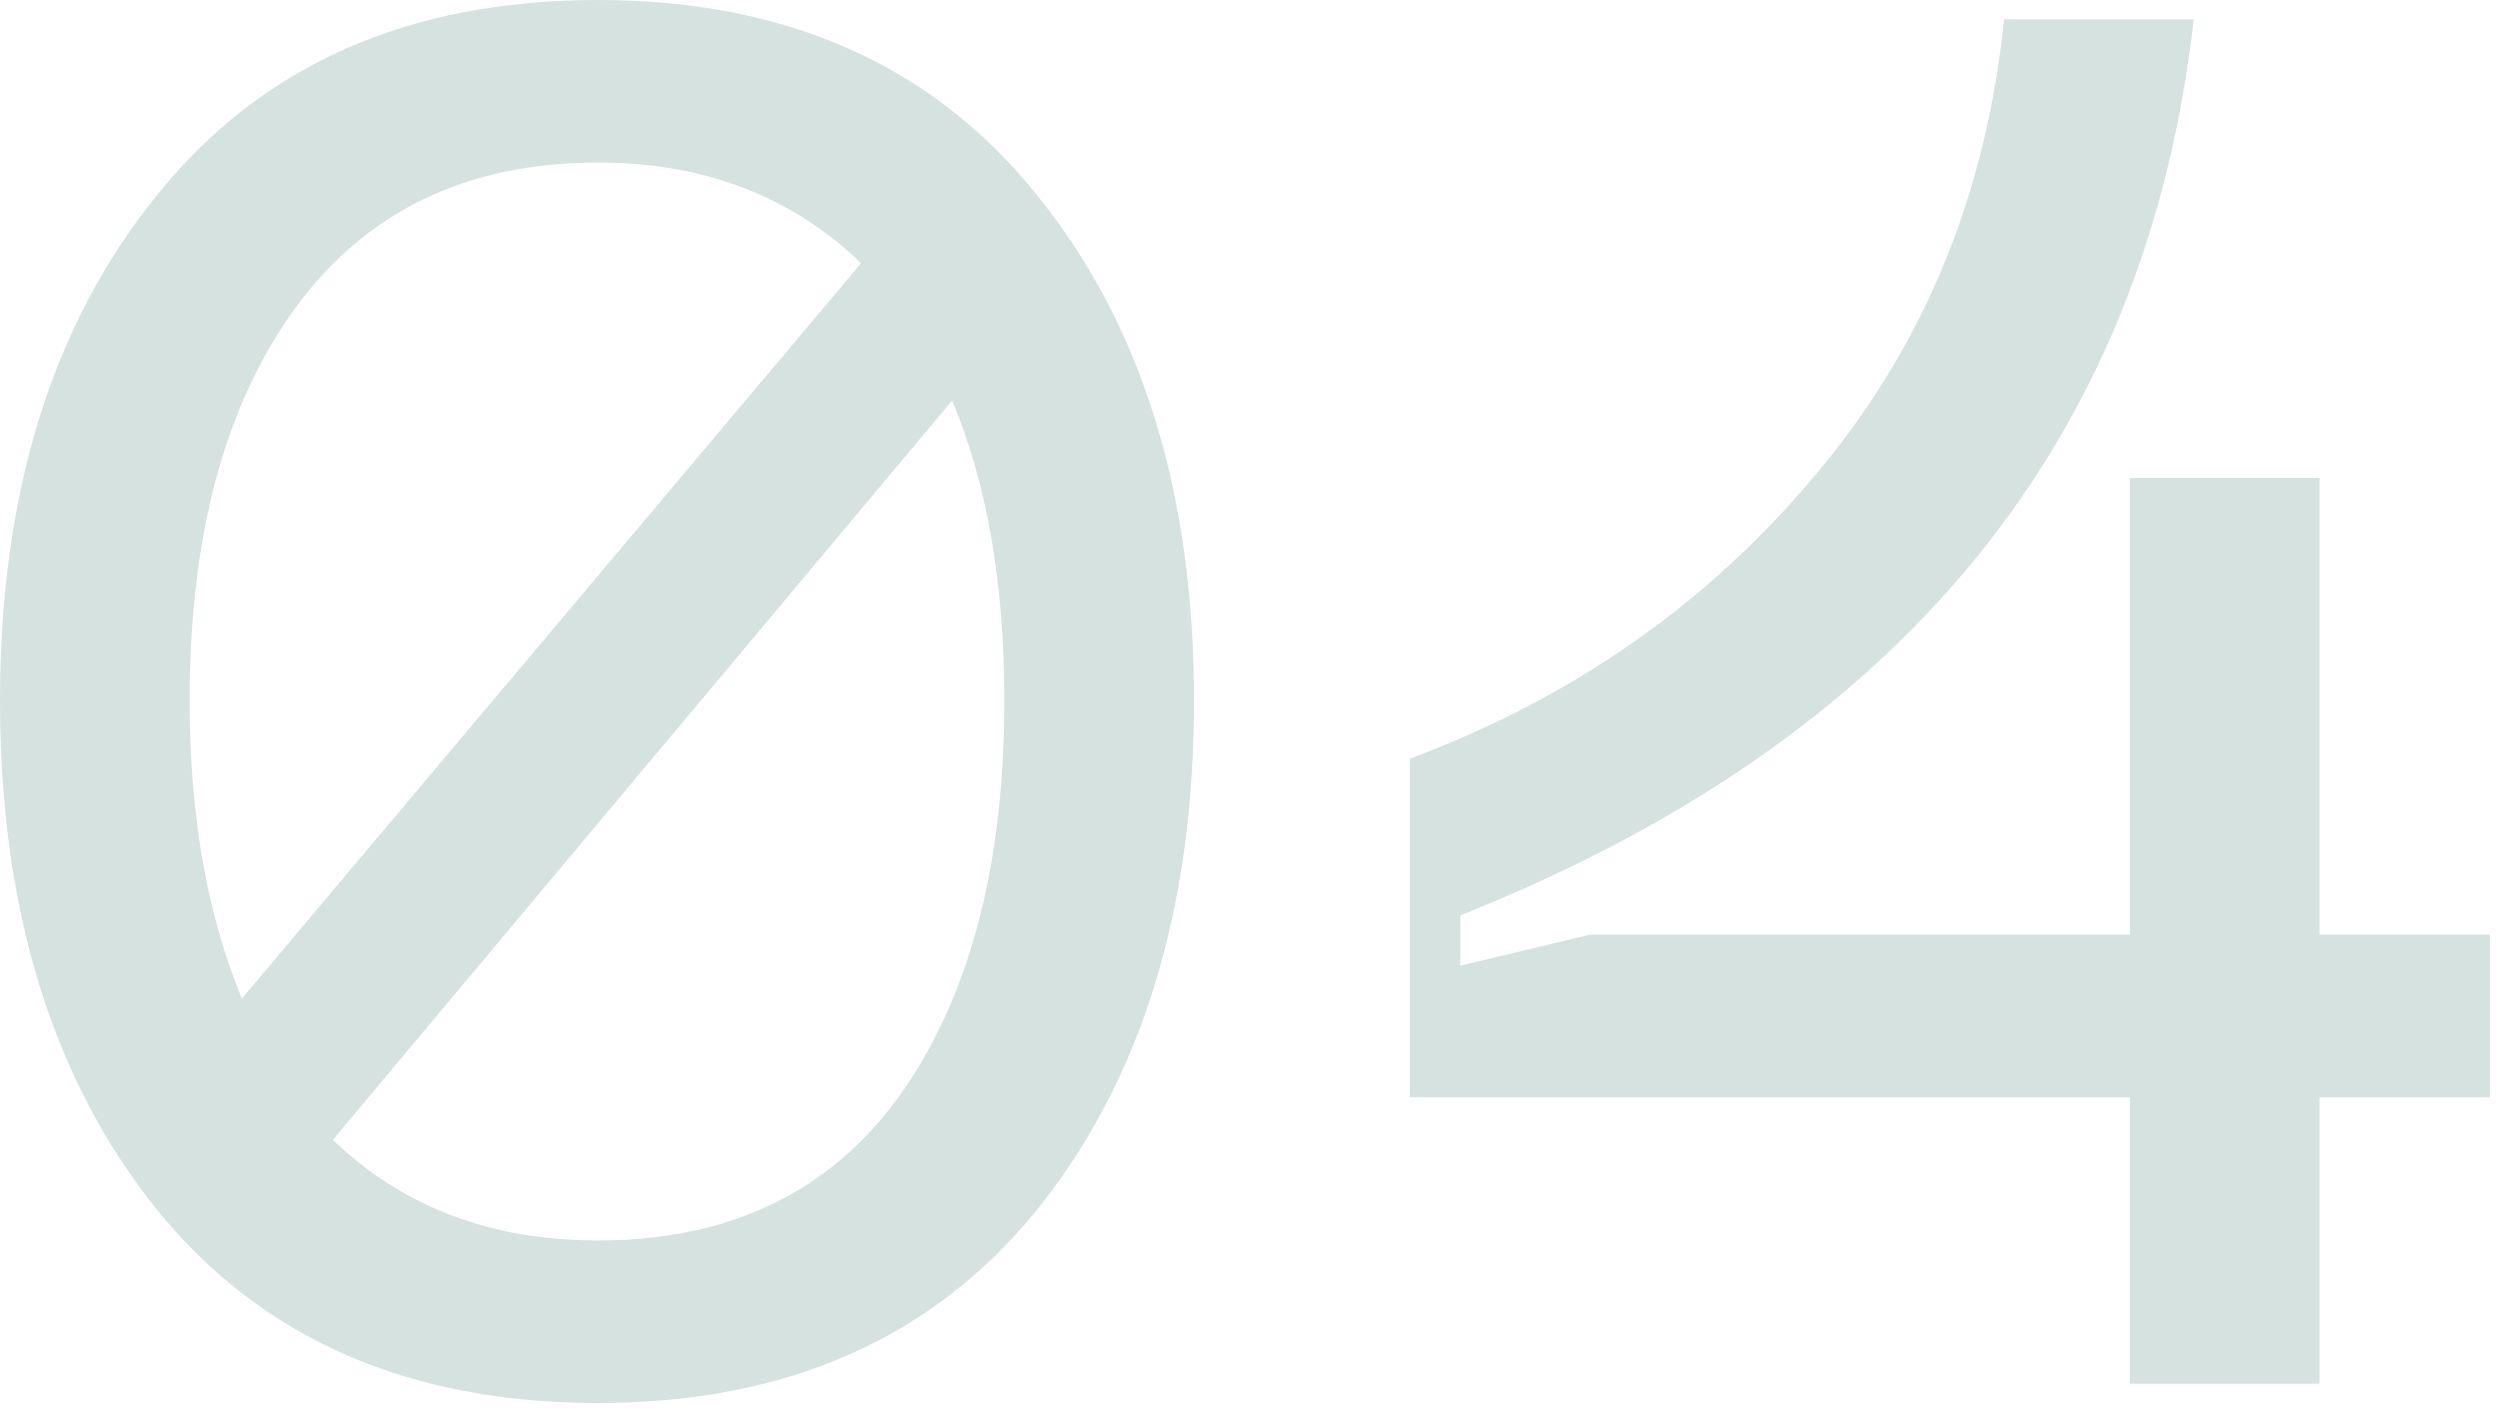 <svg width="120" height="68" viewBox="0 0 120 68" fill="none" xmlns="http://www.w3.org/2000/svg">
<path d="M28.703 0C37.744 0 44.772 3.127 49.788 9.382C54.804 15.574 57.312 23.656 57.312 33.626C57.312 43.658 54.804 51.801 49.788 58.055C44.772 64.248 37.744 67.344 28.703 67.344C19.599 67.344 12.54 64.248 7.524 58.055C2.508 51.801 0 43.658 0 33.626C0 23.656 2.508 15.574 7.524 9.382C12.54 3.127 19.599 0 28.703 0ZM28.703 7.803C22.386 7.803 17.525 10.156 14.119 14.862C10.775 19.507 9.103 25.761 9.103 33.626C9.103 39.137 9.939 43.905 11.611 47.931L41.335 12.633C37.991 9.413 33.781 7.803 28.703 7.803ZM28.703 59.542C35.019 59.542 39.849 57.219 43.193 52.575C46.537 47.869 48.209 41.552 48.209 33.626C48.209 27.99 47.373 23.191 45.701 19.228L15.977 54.711C19.321 57.931 23.563 59.542 28.703 59.542Z" fill="#175F55" fill-opacity="0.18"/>
<path d="M119.511 44.865V52.668H111.337V66.415H102.234V52.668H67.68V36.412C75.482 33.502 81.953 28.981 87.093 22.851C92.295 16.72 95.329 9.413 96.196 0.929H105.299C103.008 21.179 91.273 35.514 70.095 43.936V46.351L76.318 44.865H102.234V22.944H111.337V44.865H119.511Z" fill="#175F55" fill-opacity="0.18"/>
</svg>
